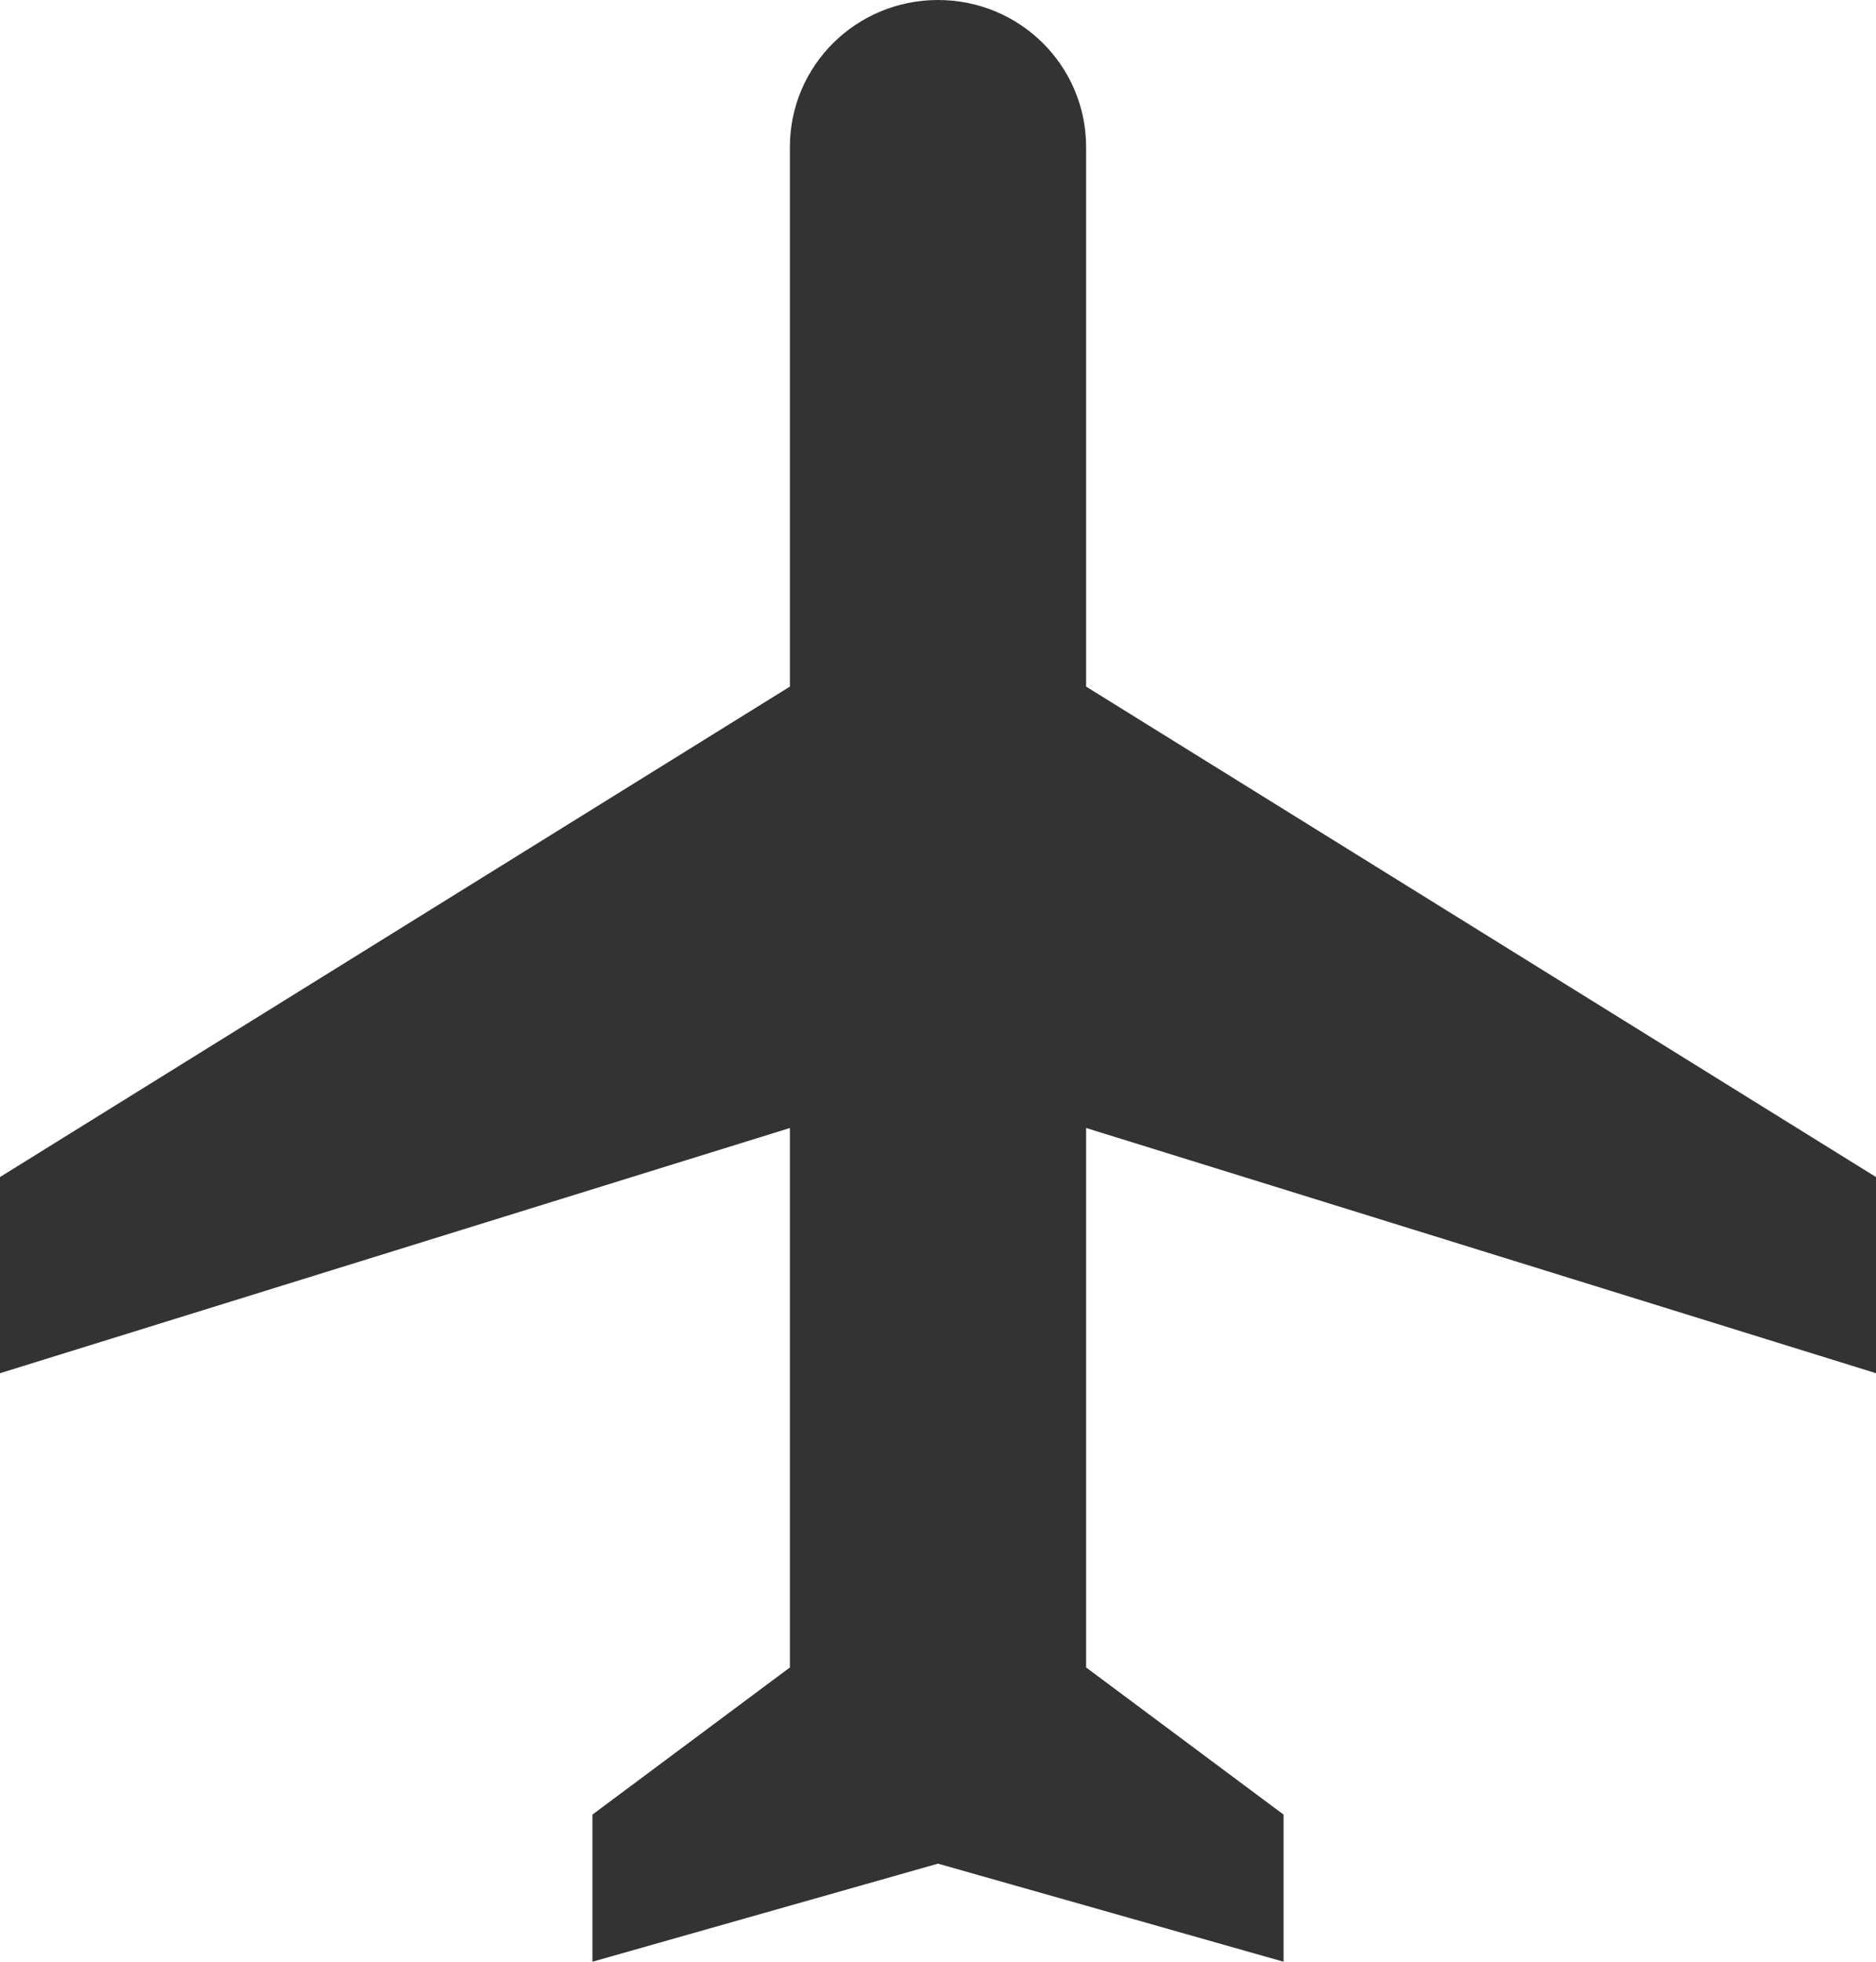 <svg width="44" height="46" viewBox="0 0 44 46" fill="none" xmlns="http://www.w3.org/2000/svg">
<path d="M44 32.2V27.6L25.474 16.1V3.45C25.474 1.541 23.922 0 22 0C20.078 0 18.526 1.541 18.526 3.45V16.1L0 27.6V32.2L18.526 26.45V39.1L13.895 42.55V46L22 43.7L30.105 46V42.55L25.474 39.1V26.45L44 32.2Z" fill="#333333"/>
</svg>
